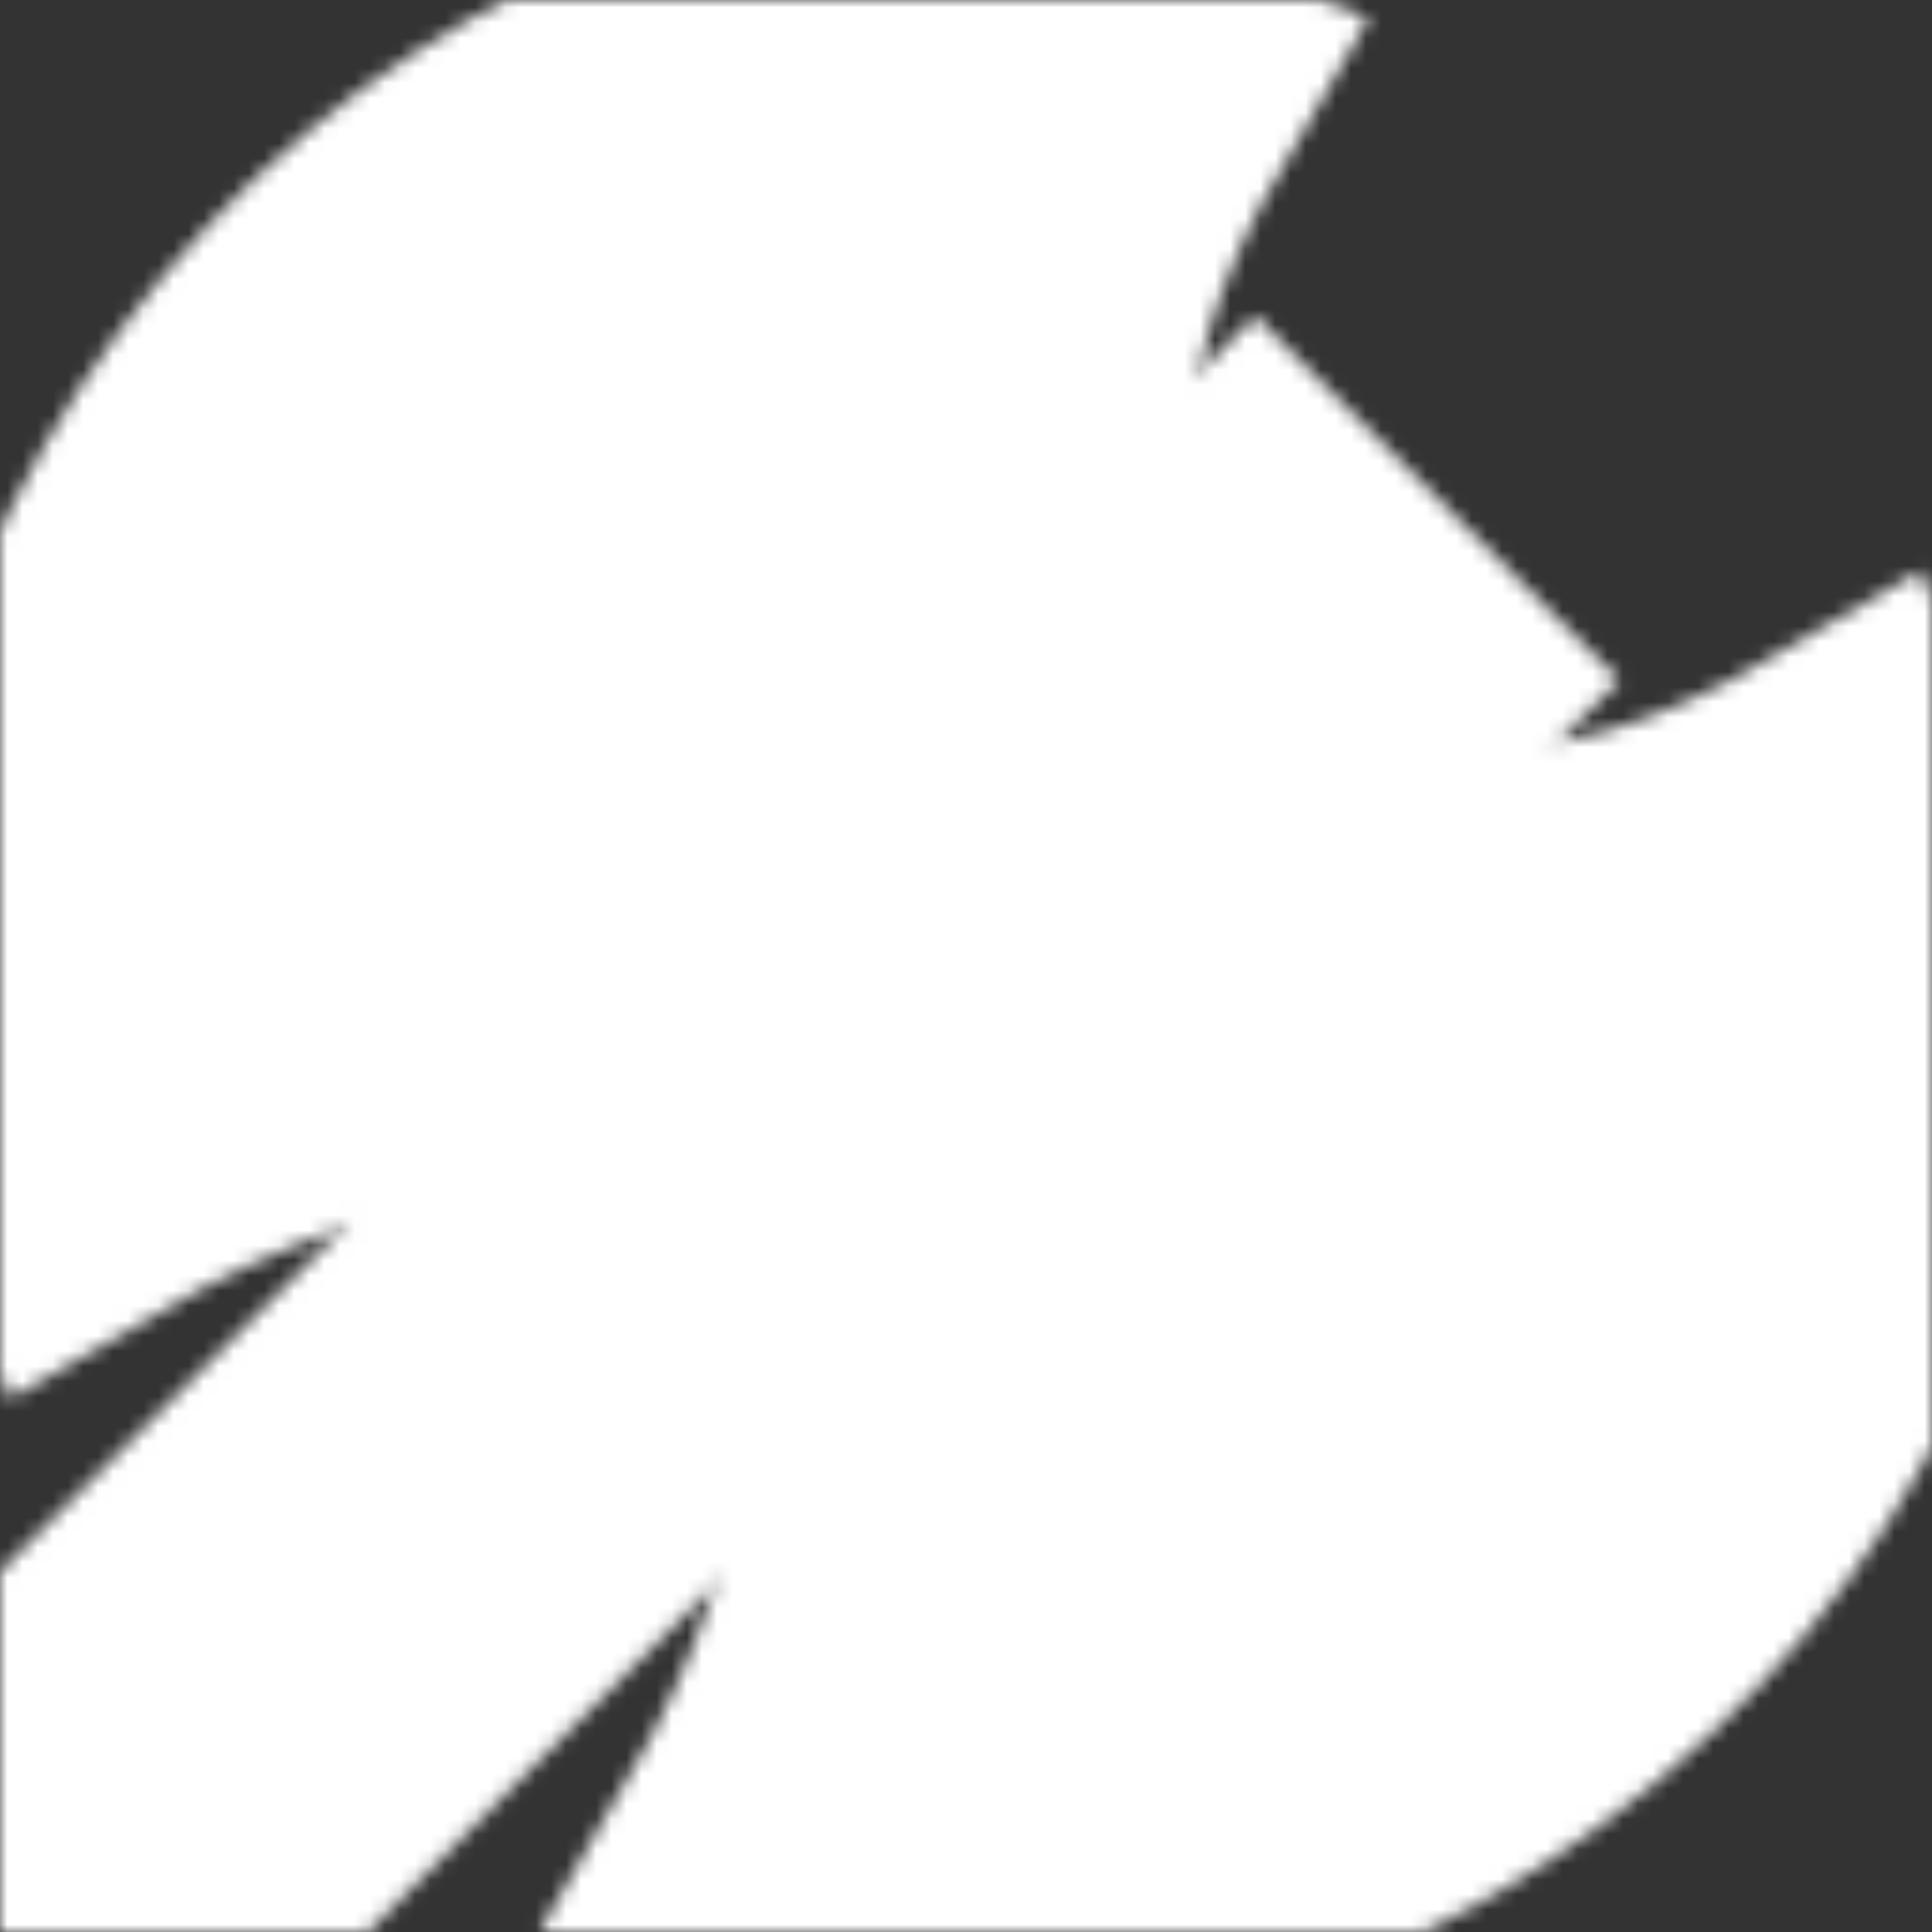 <?xml version="1.0" encoding="utf-8"?>
<!-- Generator: Adobe Illustrator 16.0.0, SVG Export Plug-In . SVG Version: 6.00 Build 0)  -->
<!DOCTYPE svg PUBLIC "-//W3C//DTD SVG 1.1//EN" "http://www.w3.org/Graphics/SVG/1.1/DTD/svg11.dtd">
<svg version="1.1" id="Layer_1" xmlns="http://www.w3.org/2000/svg" xmlns:xlink="http://www.w3.org/1999/xlink" x="0px" y="0px"
	 width="128px" height="128px" viewBox="0 0 128 128" enable-background="new 0 0 128 128" xml:space="preserve">
<rect x="0" y="0" width="128" height="128" fill="#333333" stroke="none"/>
<defs>
	<filter id="Adobe_OpacityMaskFilter" filterUnits="userSpaceOnUse" x="0" y="0" width="128" height="128">
		<feColorMatrix  type="matrix" values="1 0 0 0 0  0 1 0 0 0  0 0 1 0 0  0 0 0 1 0"/>
	</filter>
</defs>
<mask maskUnits="userSpaceOnUse" x="0" y="0" width="128" height="128" id="SVGID_1_">
	<g filter="url(#Adobe_OpacityMaskFilter)">
		<g transform="matrix(18.689,0,0,18.689,-5275.21,-2214.1)">
			<path fill="#FFFFFF" stroke="#000000" d="M286.39,118.785c-2.209-0.887-4.591,1.803-3.827,3.912
				c0.968-0.562,1.976-0.69,2.508-0.159c0.532,0.532,0.404,1.539-0.159,2.508c2.109,0.764,4.799-1.618,3.912-3.827
				c-1.027,0.601-1.77,0.493-2.348-0.086C285.9,120.555,285.79,119.811,286.39,118.785L286.39,118.785z"/>
			<g transform="matrix(.643,.643,-.873,.873,219.405,-172.198)">
				<path fill="none" stroke="#000000" stroke-width="0.944" d="M278.648,128.875c-1.4,0.813-1.548,2.373,0.047,3.281"/>
				<path fill="none" stroke="#000000" stroke-width="0.944" d="M281.423,128.875c1.4,0.813,1.548,2.373-0.047,3.281"/>
			</g>
			<path fill="#FFFFFF" stroke="#000000" d="M286.712,120.299l-4.299,4.299v0.608h0.56l4.323-4.323L286.712,120.299L286.712,120.299
				z"/>
			<path fill="#FFFFFF" stroke="#000000" d="M286.215,120.607l0.773,0.773l-1.773,1.773l-0.773-0.773L286.215,120.607
				L286.215,120.607z"/>
		</g>
	</g>
</mask>
<path mask="url(#SVGID_1_)" fill="#FFFFFF" d="M0,0h128v128H0V0z"/>
</svg>
